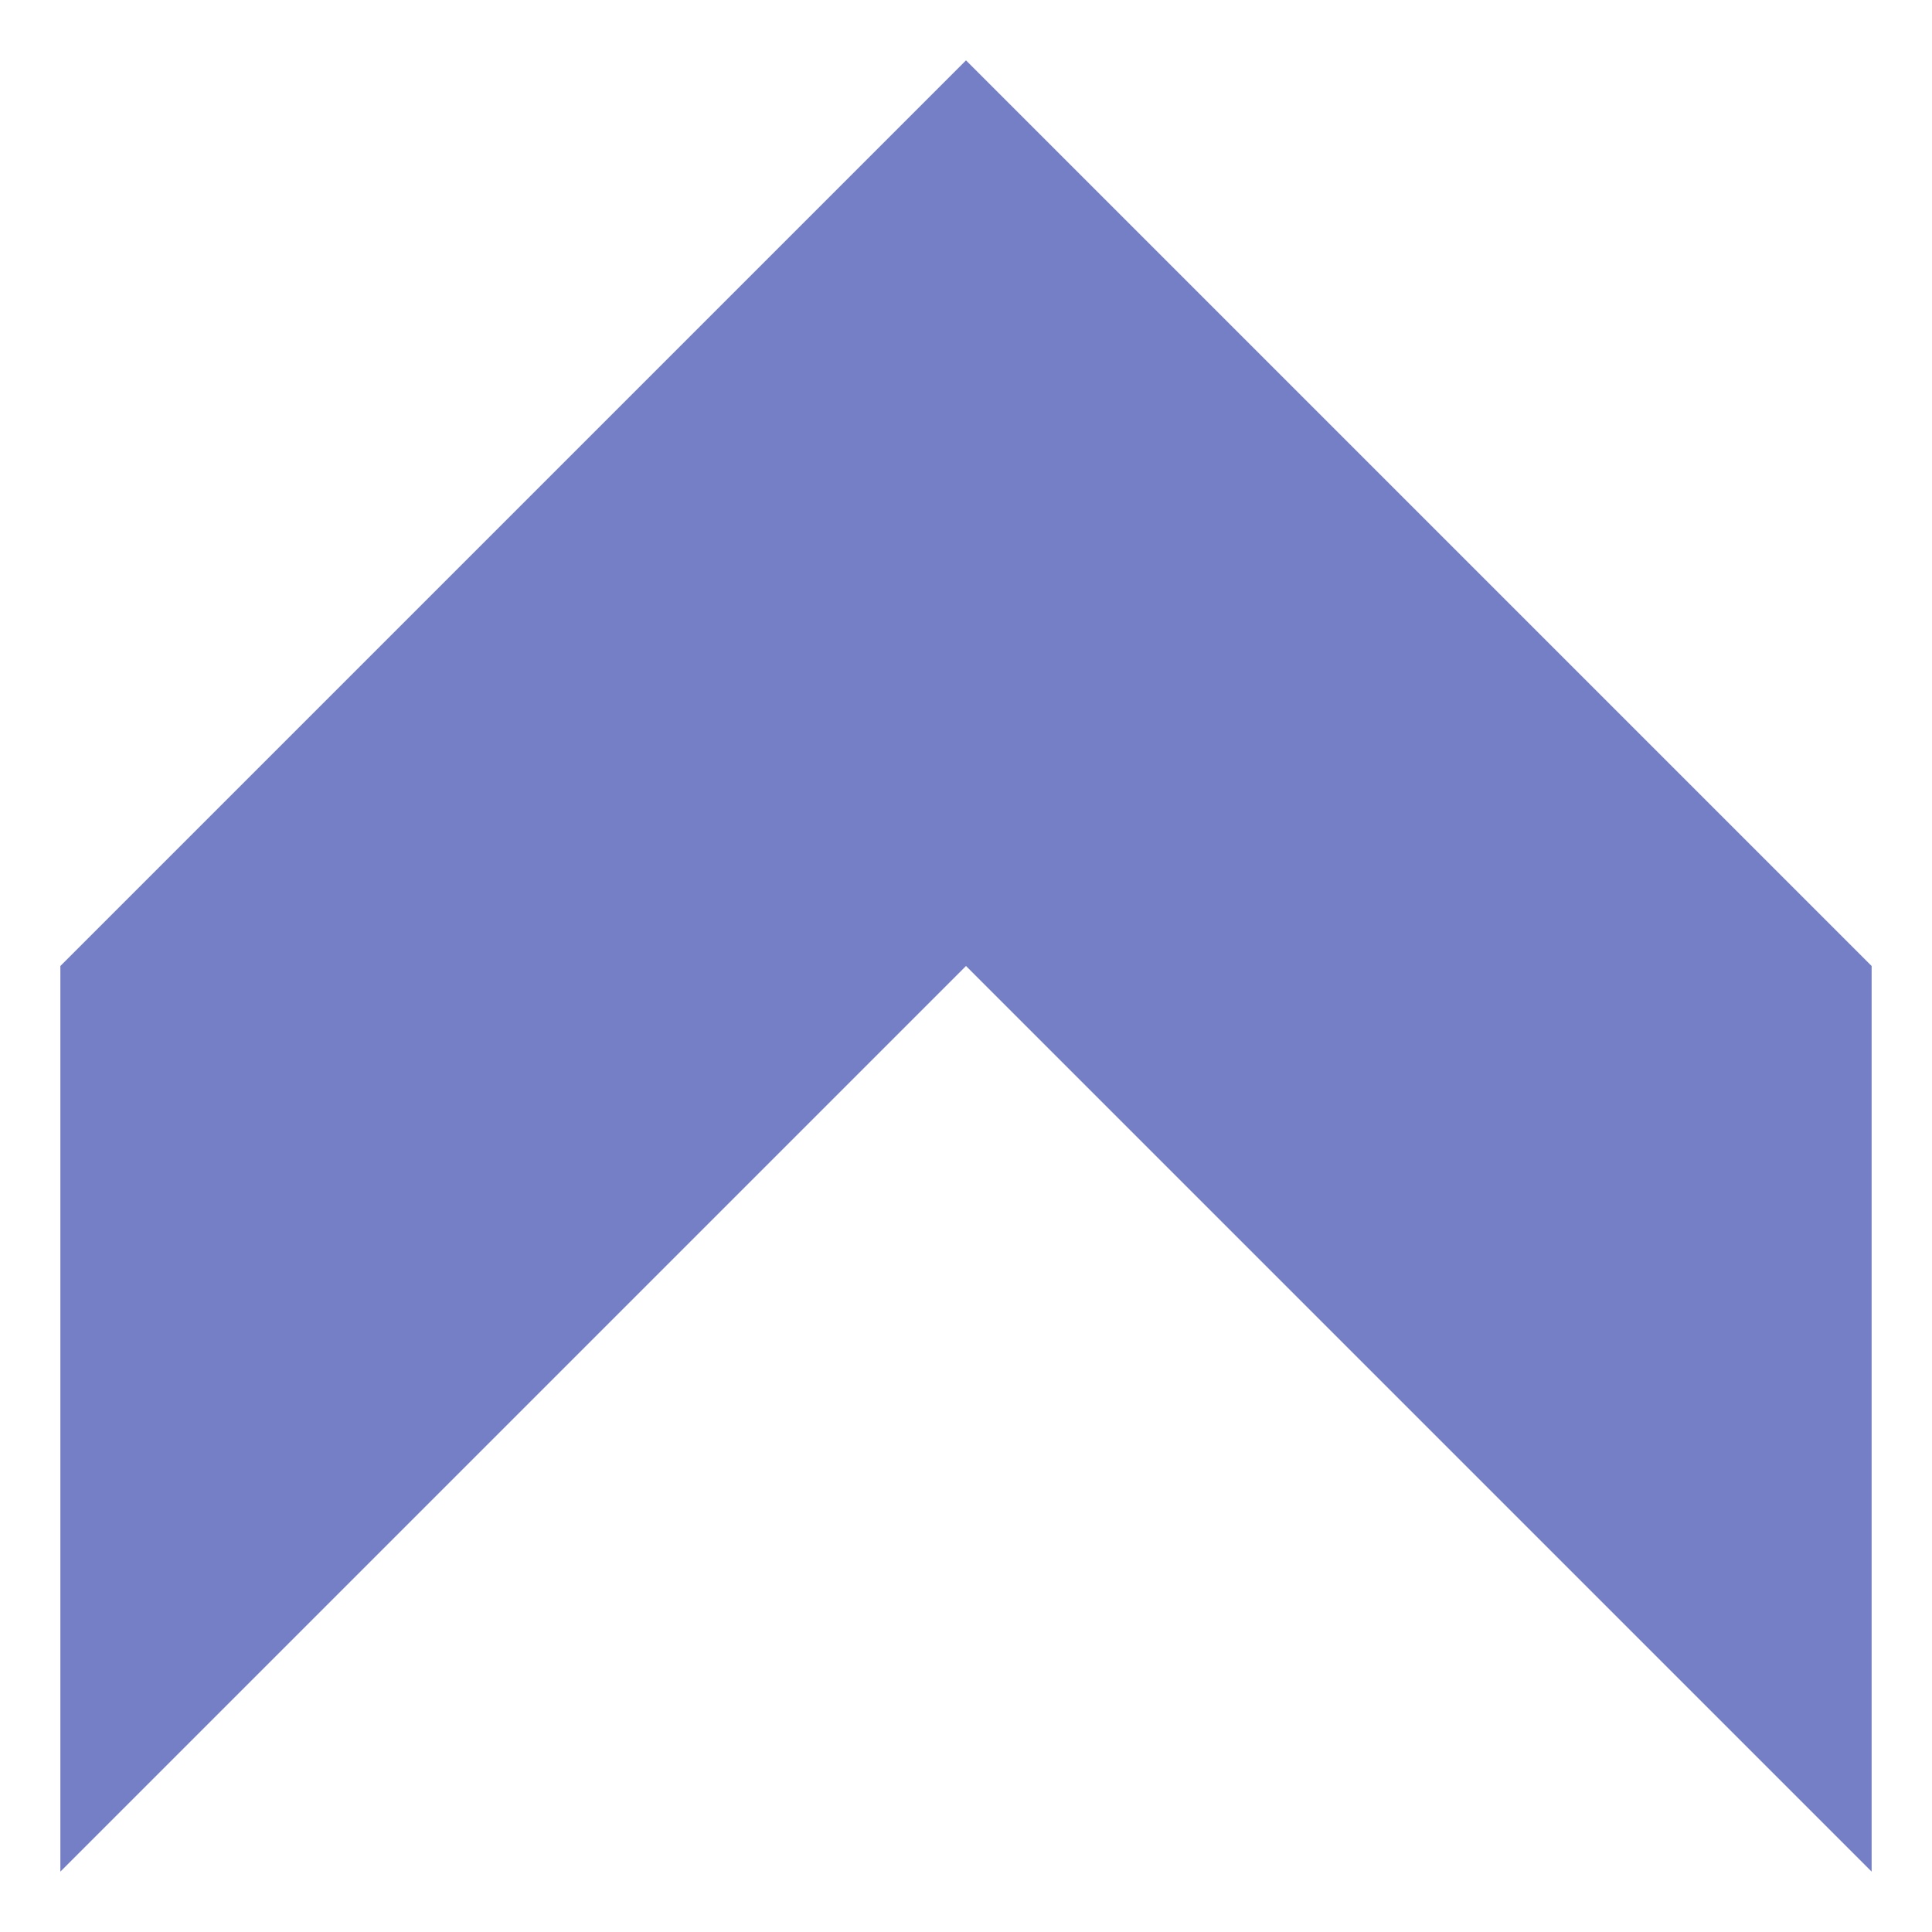 <svg width="128" height="128" viewBox="0 0 128 128" fill="none" xmlns="http://www.w3.org/2000/svg">
<g filter="url(#filter0_d_10_53)">
<path d="M4 120L64 60H4V120Z" fill="#747FC6"/>
<path d="M124 120L64 60H124V120Z" fill="#747FC6"/>
<path d="M64 0L124 60H64V0Z" fill="#747FC6"/>
<path d="M64 0L4 60H64V0Z" fill="#747FC6"/>
</g>
<defs>
<filter id="filter0_d_10_53" x="0" y="0" width="128" height="128" filterUnits="userSpaceOnUse" color-interpolation-filters="sRGB">
<feFlood flood-opacity="0" result="BackgroundImageFix"/>
<feColorMatrix in="SourceAlpha" type="matrix" values="0 0 0 0 0 0 0 0 0 0 0 0 0 0 0 0 0 0 127 0" result="hardAlpha"/>
<feOffset dy="4"/>
<feGaussianBlur stdDeviation="2"/>
<feComposite in2="hardAlpha" operator="out"/>
<feColorMatrix type="matrix" values="0 0 0 0 0 0 0 0 0 0 0 0 0 0 0 0 0 0 0.25 0"/>
<feBlend mode="normal" in2="BackgroundImageFix" result="effect1_dropShadow_10_53"/>
<feBlend mode="normal" in="SourceGraphic" in2="effect1_dropShadow_10_53" result="shape"/>
</filter>
</defs>
</svg>
